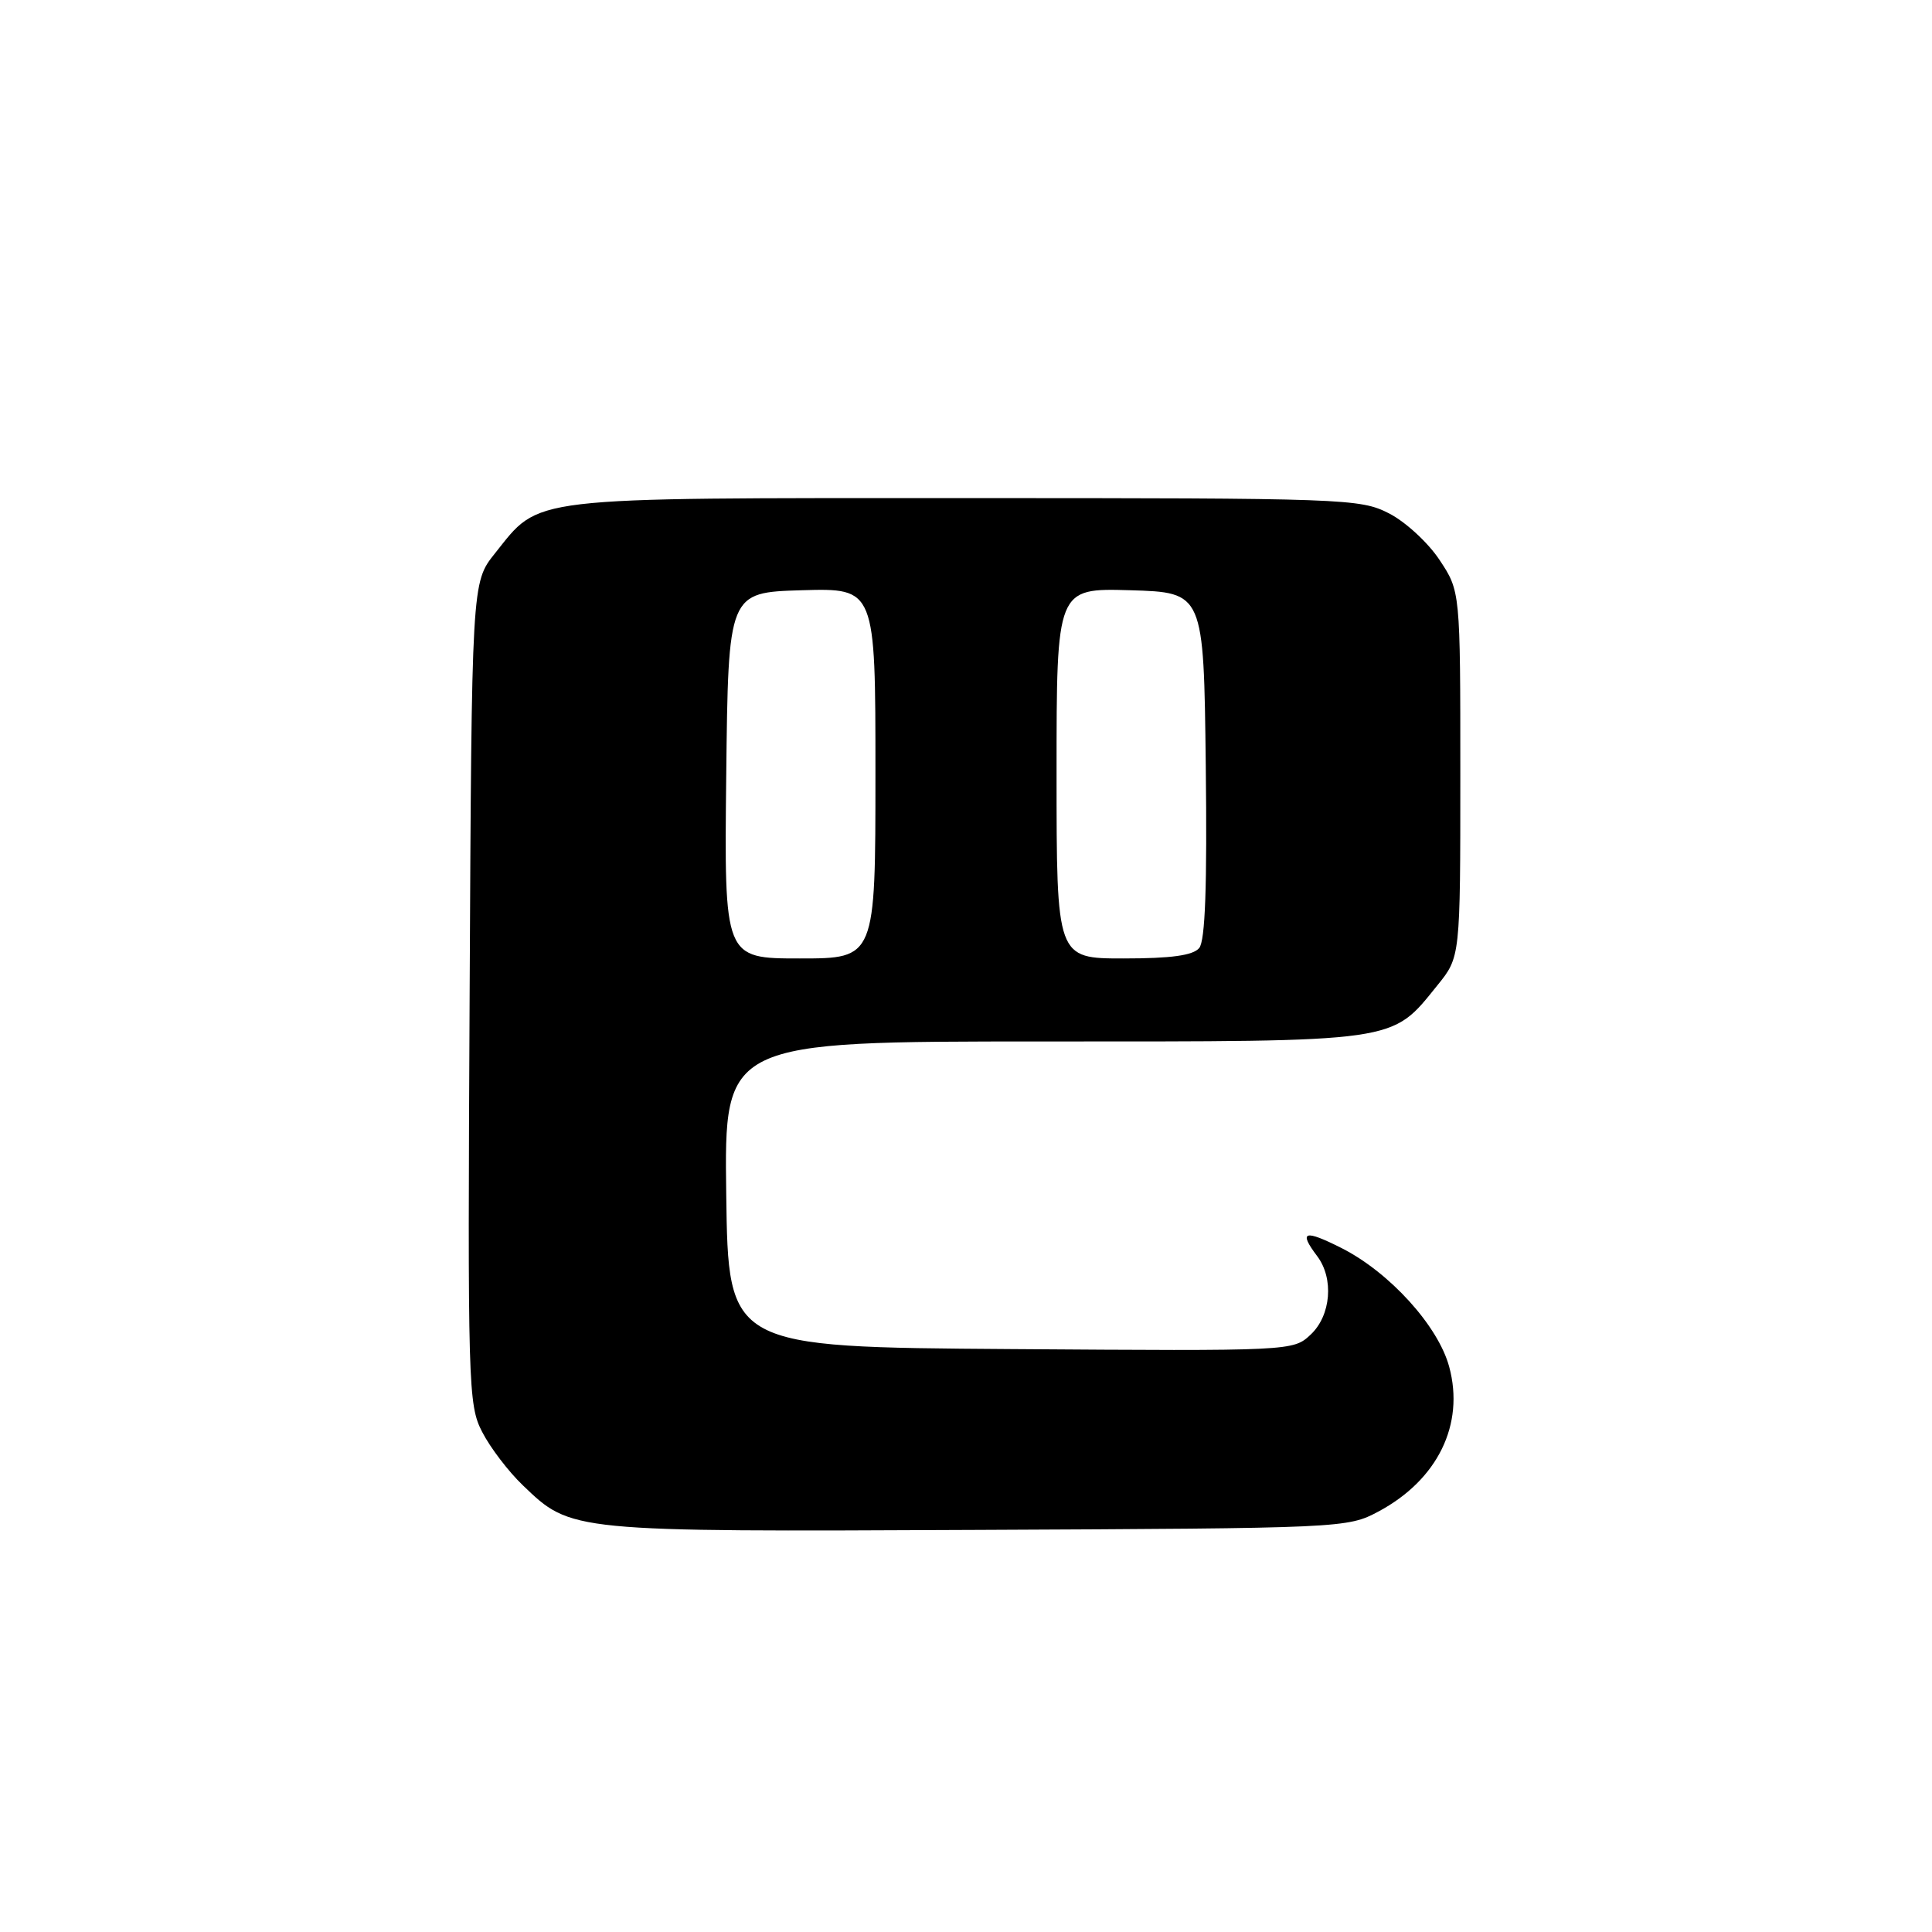 <?xml version="1.0" encoding="UTF-8" standalone="no"?>
<!DOCTYPE svg PUBLIC "-//W3C//DTD SVG 1.1//EN" "http://www.w3.org/Graphics/SVG/1.1/DTD/svg11.dtd" >
<svg xmlns="http://www.w3.org/2000/svg" xmlns:xlink="http://www.w3.org/1999/xlink" version="1.1" viewBox="0 0 256 256">
 <g >
 <path fill="currentColor"
d=" M 182.66 200.28 C 190.49 196.09 194.09 188.75 192.03 181.12 C 190.58 175.71 184.15 168.62 177.79 165.39 C 172.82 162.88 172.03 163.13 174.53 166.44 C 176.77 169.40 176.37 174.31 173.67 176.84 C 171.35 179.02 171.21 179.02 133.92 178.76 C 96.50 178.50 96.50 178.50 96.23 158.25 C 95.96 138.00 95.96 138.00 138.24 138.00 C 185.68 138.00 184.29 138.20 190.47 130.55 C 193.50 126.81 193.50 126.81 193.50 102.58 C 193.50 78.35 193.50 78.35 190.75 74.20 C 189.24 71.91 186.22 69.13 184.04 68.02 C 180.22 66.07 178.28 66.00 127.79 66.00 C 69.18 66.00 71.67 65.71 65.57 73.34 C 62.50 77.18 62.50 77.18 62.23 131.58 C 61.96 183.73 62.03 186.14 63.89 189.74 C 64.95 191.81 67.38 195.00 69.29 196.82 C 75.71 202.99 75.49 202.97 129.50 202.72 C 178.01 202.50 178.54 202.48 182.66 200.28 Z  M 96.23 102.75 C 96.50 78.50 96.50 78.50 106.25 78.21 C 116.00 77.93 116.00 77.93 116.00 102.46 C 116.00 127.00 116.00 127.00 105.98 127.00 C 95.96 127.00 95.96 127.00 96.23 102.75 Z  M 140.00 102.46 C 140.00 77.93 140.00 77.93 149.75 78.21 C 159.50 78.50 159.50 78.50 159.77 101.37 C 159.96 117.41 159.70 124.66 158.90 125.62 C 158.08 126.60 155.19 127.00 148.88 127.00 C 140.00 127.00 140.00 127.00 140.00 102.46 Z "/>
</g>
</svg>